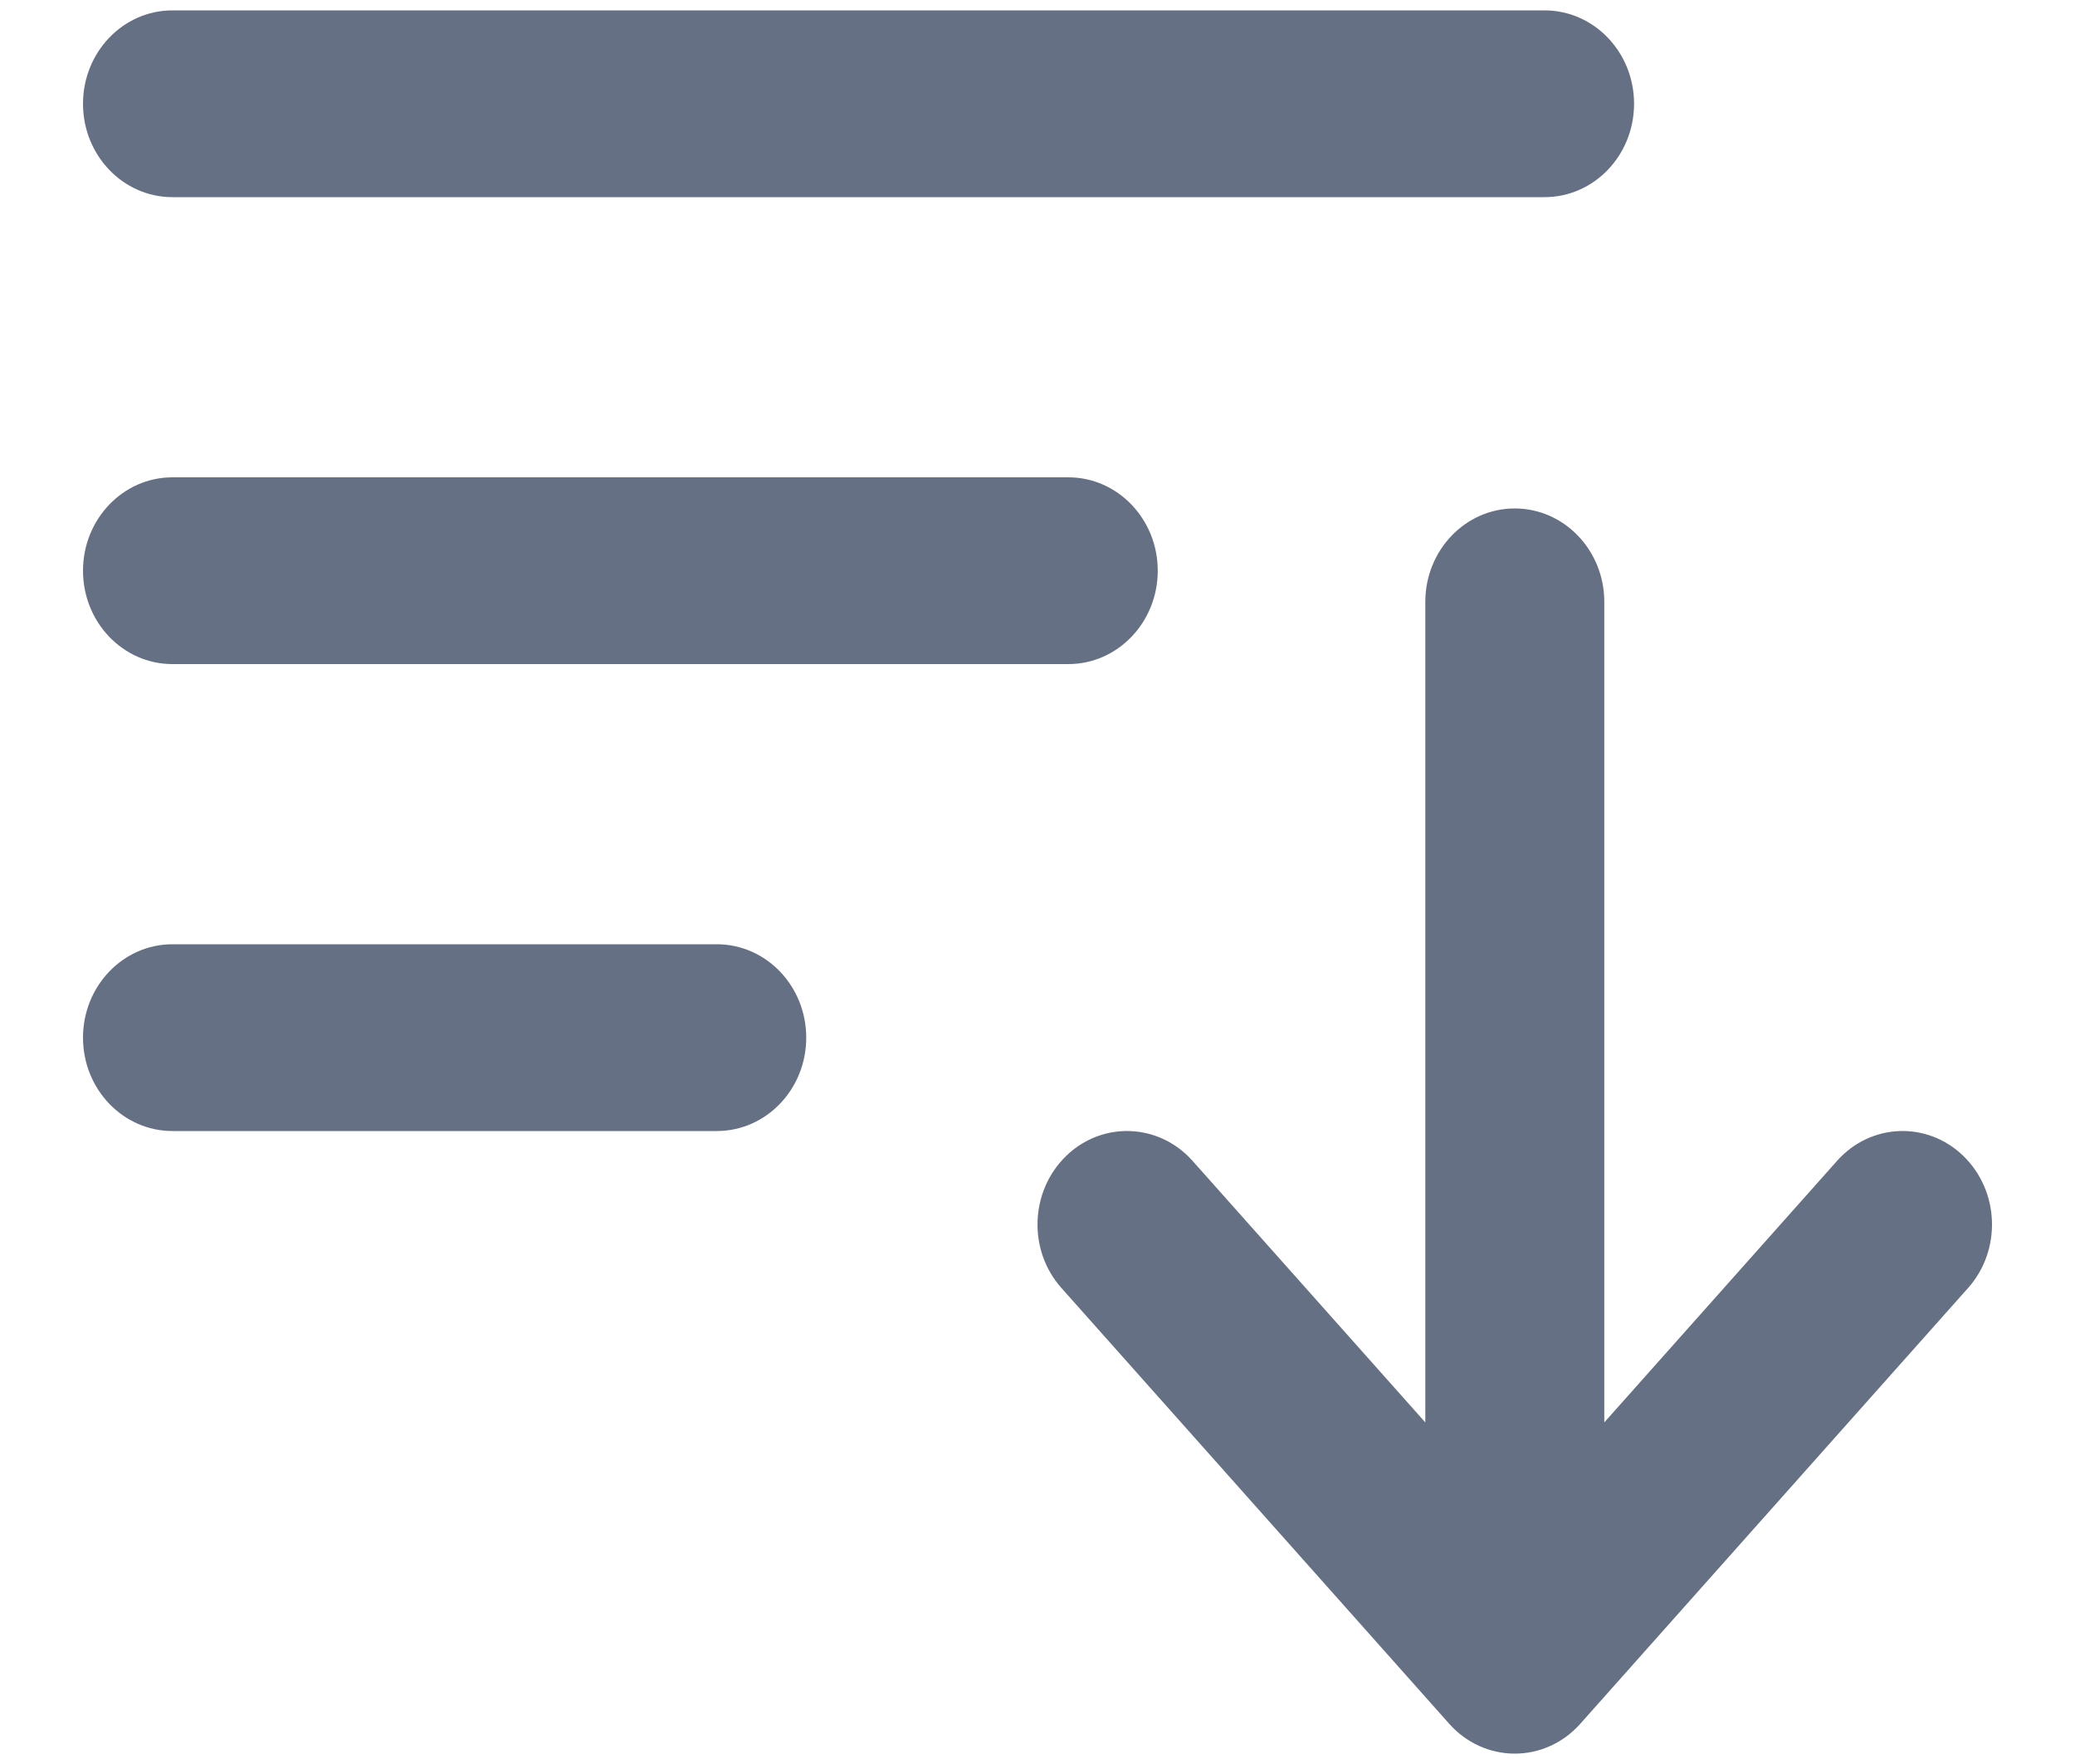 <svg width="20" height="17" viewBox="0 0 20 17" fill="none" xmlns="http://www.w3.org/2000/svg">
<path fill-rule="evenodd" clip-rule="evenodd" d="M0.8 1C0.8 0.503 1.186 0.1 1.662 0.1H14.887C15.364 0.1 15.75 0.503 15.75 1C15.75 1.497 15.364 1.9 14.887 1.9H1.662C1.186 1.9 0.8 1.497 0.8 1ZM0.8 5.5C0.8 5.003 1.186 4.6 1.662 4.6H10.297C10.773 4.6 11.159 5.003 11.159 5.5C11.159 5.997 10.773 6.4 10.297 6.4H1.662C1.186 6.4 0.8 5.997 0.8 5.5ZM14.6 4.9C15.076 4.9 15.463 5.303 15.463 5.8L15.463 13.708L17.706 11.188C18.03 10.823 18.575 10.802 18.924 11.14C19.273 11.479 19.294 12.048 18.97 12.412L15.232 16.612C15.069 16.796 14.84 16.9 14.6 16.9C14.36 16.9 14.131 16.796 13.968 16.612L10.23 12.412C9.906 12.048 9.927 11.479 10.276 11.14C10.625 10.802 11.17 10.823 11.495 11.188L13.738 13.708L13.738 5.8C13.738 5.303 14.124 4.9 14.6 4.9ZM0.8 10C0.8 9.503 1.186 9.1 1.662 9.1H6.909C7.385 9.1 7.771 9.503 7.771 10C7.771 10.497 7.385 10.9 6.909 10.9H1.662C1.186 10.9 0.8 10.497 0.8 10Z" fill="#667085"/>
</svg>
